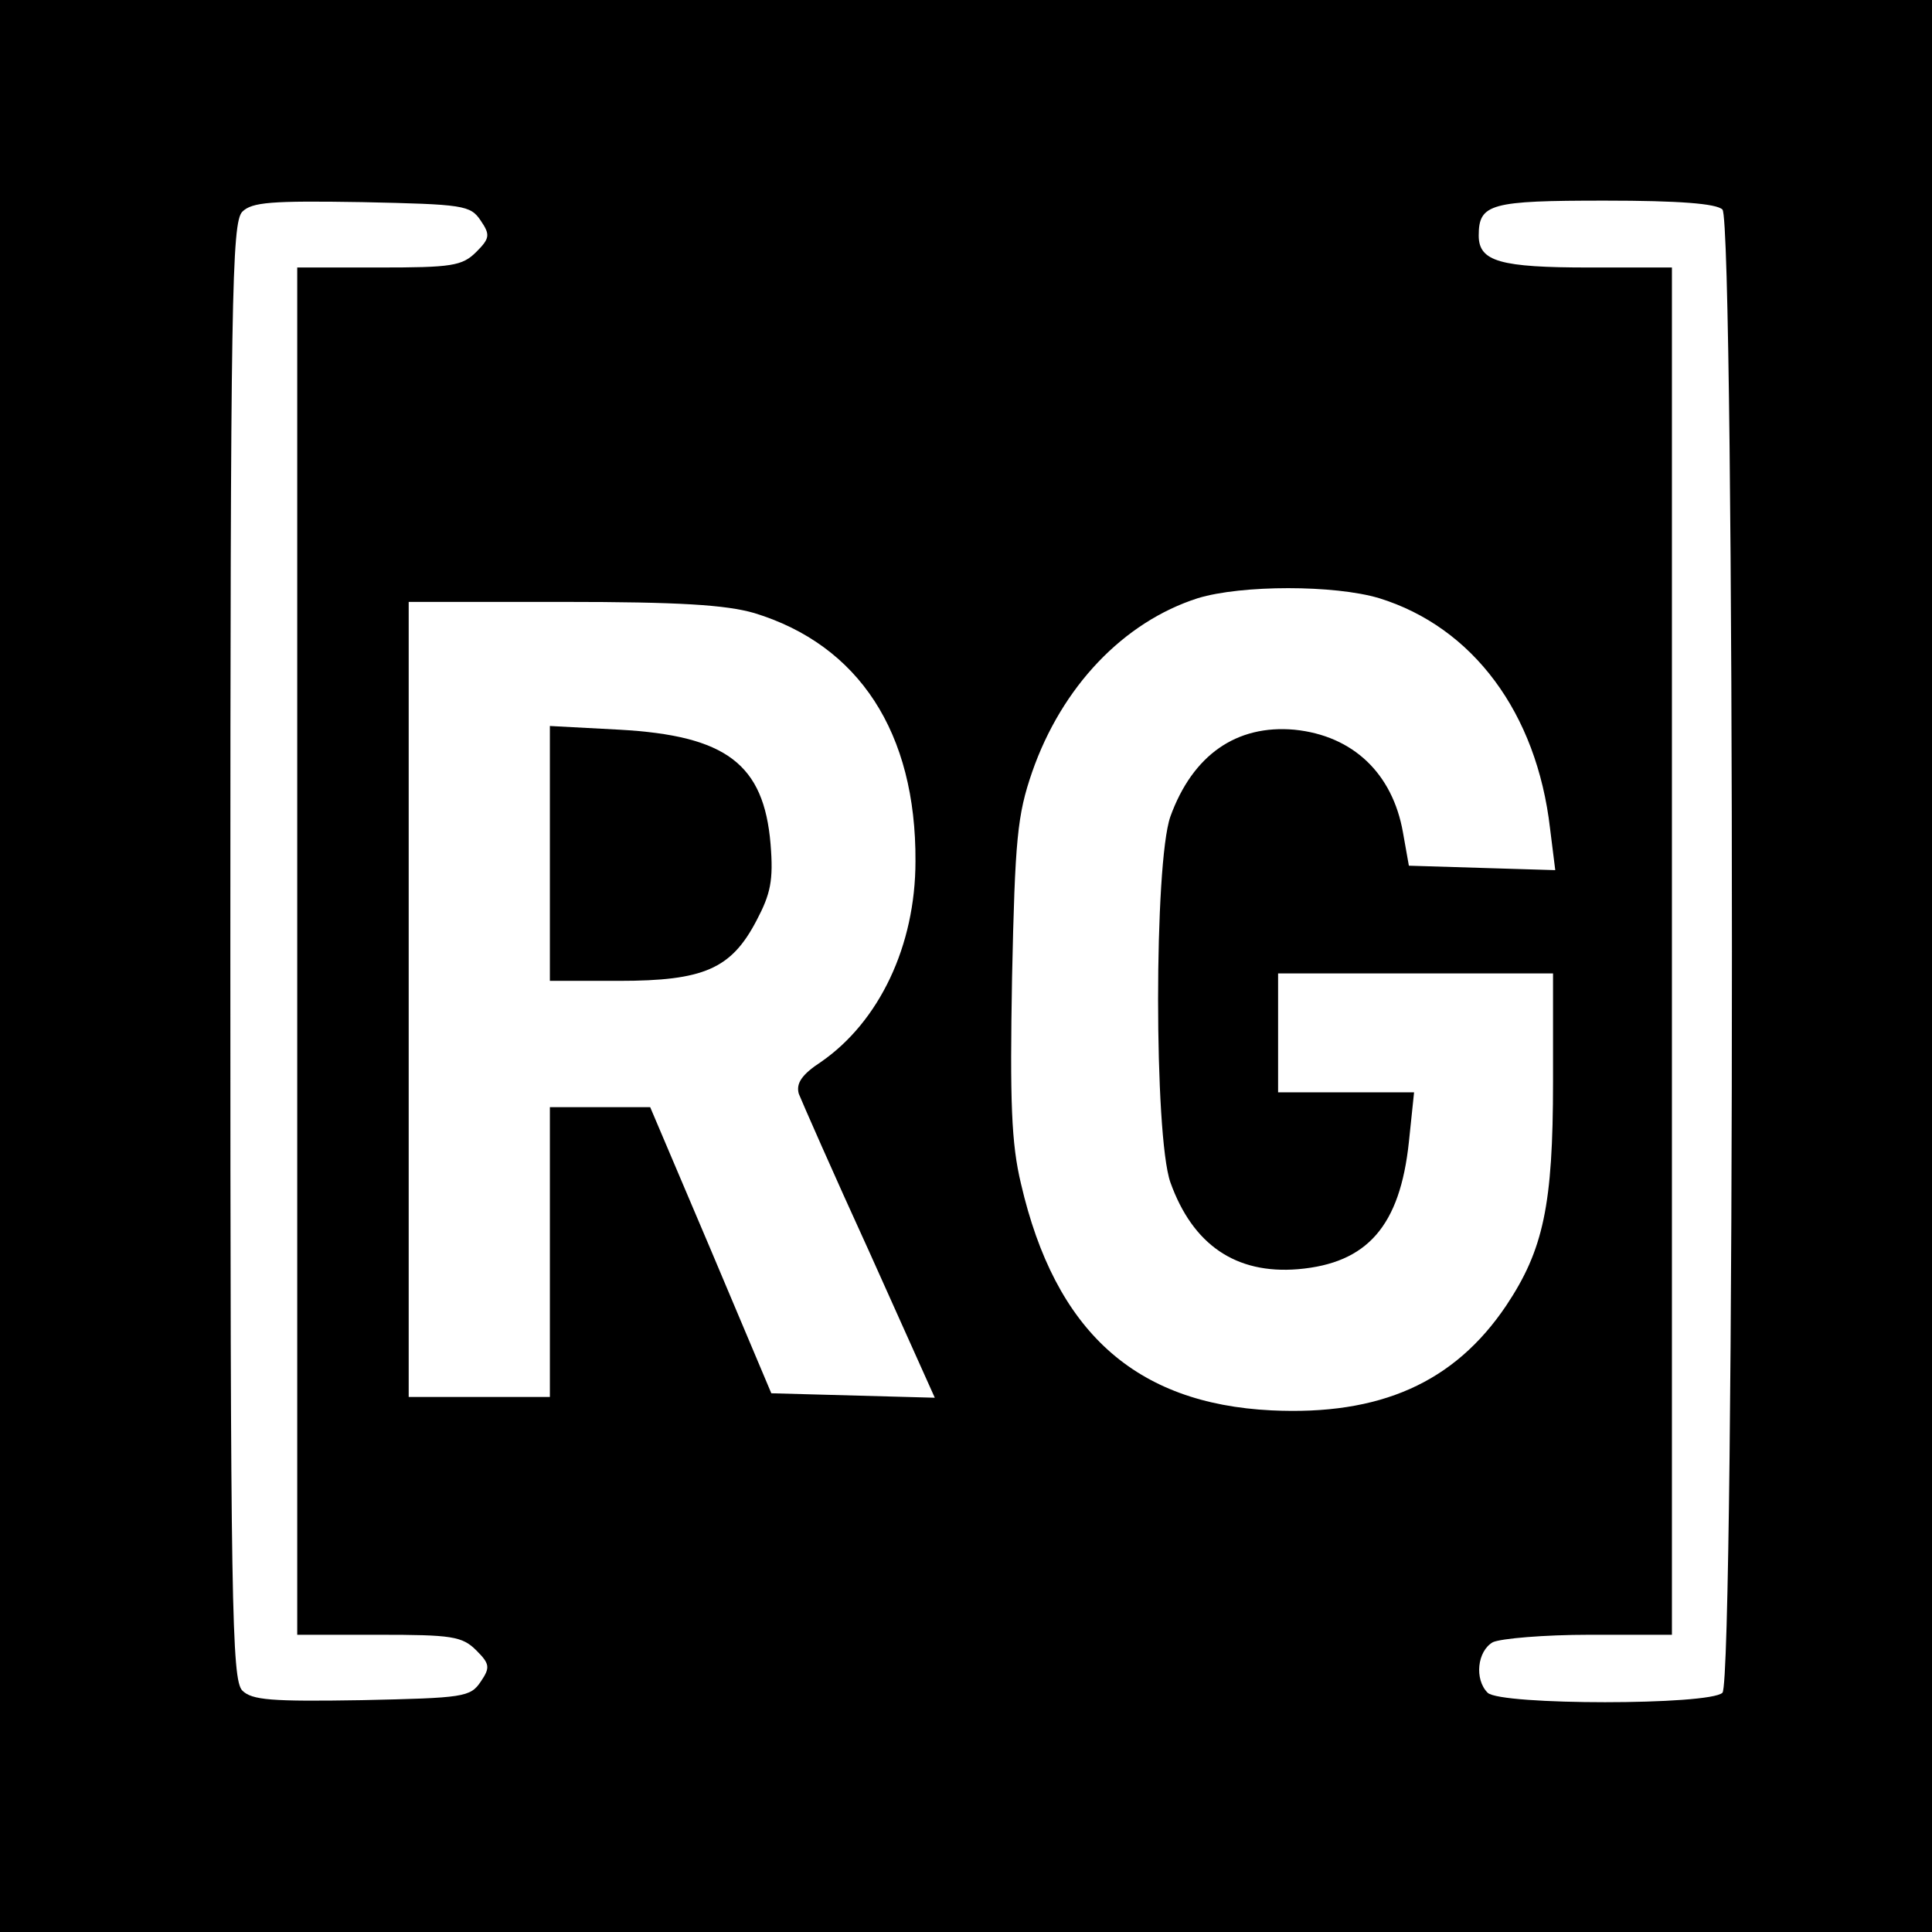 <?xml version="1.0" standalone="no"?>
<!DOCTYPE svg PUBLIC "-//W3C//DTD SVG 20010904//EN"
 "http://www.w3.org/TR/2001/REC-SVG-20010904/DTD/svg10.dtd">
<svg version="1.0" xmlns="http://www.w3.org/2000/svg"
 width="260pt" height="260pt" viewBox="0 0 260 260"
 preserveAspectRatio="xMidYMid meet">
<g transform="translate(0,260) scale(0.1,-0.1)"
fill="#000000" stroke="none">
<path d="M0 1300 l0 -1300 1300 0 1300 0 0 1300 0 1300 -1300 0 -1300 0 0
-1300z m647 1003 c13 -19 12 -24 -6 -42 -19 -19 -33 -21 -131 -21 l-110 0 0
-920 0 -920 110 0 c98 0 112 -2 131 -21 18 -18 19 -23 6 -42 -14 -21 -23 -22
-160 -25 -122 -2 -148 0 -161 13 -14 15 -16 112 -16 995 0 883 2 980 16 995
13 13 39 15 161 13 137 -3 146 -4 160 -25z m1671 15 c17 -17 17 -1979 0 -1996
-17 -17 -299 -17 -316 0 -18 18 -14 56 7 68 11 5 69 10 130 10 l111 0 0 920 0
920 -111 0 c-120 0 -149 8 -149 43 0 43 16 47 170 47 100 0 150 -4 158 -12z
m-462 -523 c126 -39 212 -154 230 -310 l7 -56 -99 3 -98 3 -8 45 c-14 79 -67
130 -146 138 -78 7 -137 -34 -167 -117 -22 -63 -22 -429 0 -492 30 -84 88
-124 172 -117 93 8 137 58 149 171 l7 67 -92 0 -91 0 0 80 0 80 185 0 185 0 0
-146 c0 -166 -13 -226 -63 -301 -70 -104 -170 -148 -316 -141 -183 9 -291 106
-337 305 -13 54 -15 110 -12 278 4 186 7 218 27 276 40 115 123 202 223 234
59 18 184 18 244 0z m-841 -20 c141 -43 218 -161 217 -334 0 -114 -49 -216
-127 -270 -26 -17 -34 -29 -30 -43 4 -10 46 -106 95 -213 l88 -196 -110 3
-110 3 -81 192 -82 193 -67 0 -68 0 0 -195 0 -195 -95 0 -95 0 0 535 0 535
208 0 c156 0 219 -4 257 -15z"/>
<path d="M740 1451 l0 -171 93 0 c114 0 151 16 185 81 19 36 23 54 19 103 -9
108 -60 146 -203 154 l-94 5 0 -172z"/>
</g>
</svg>
